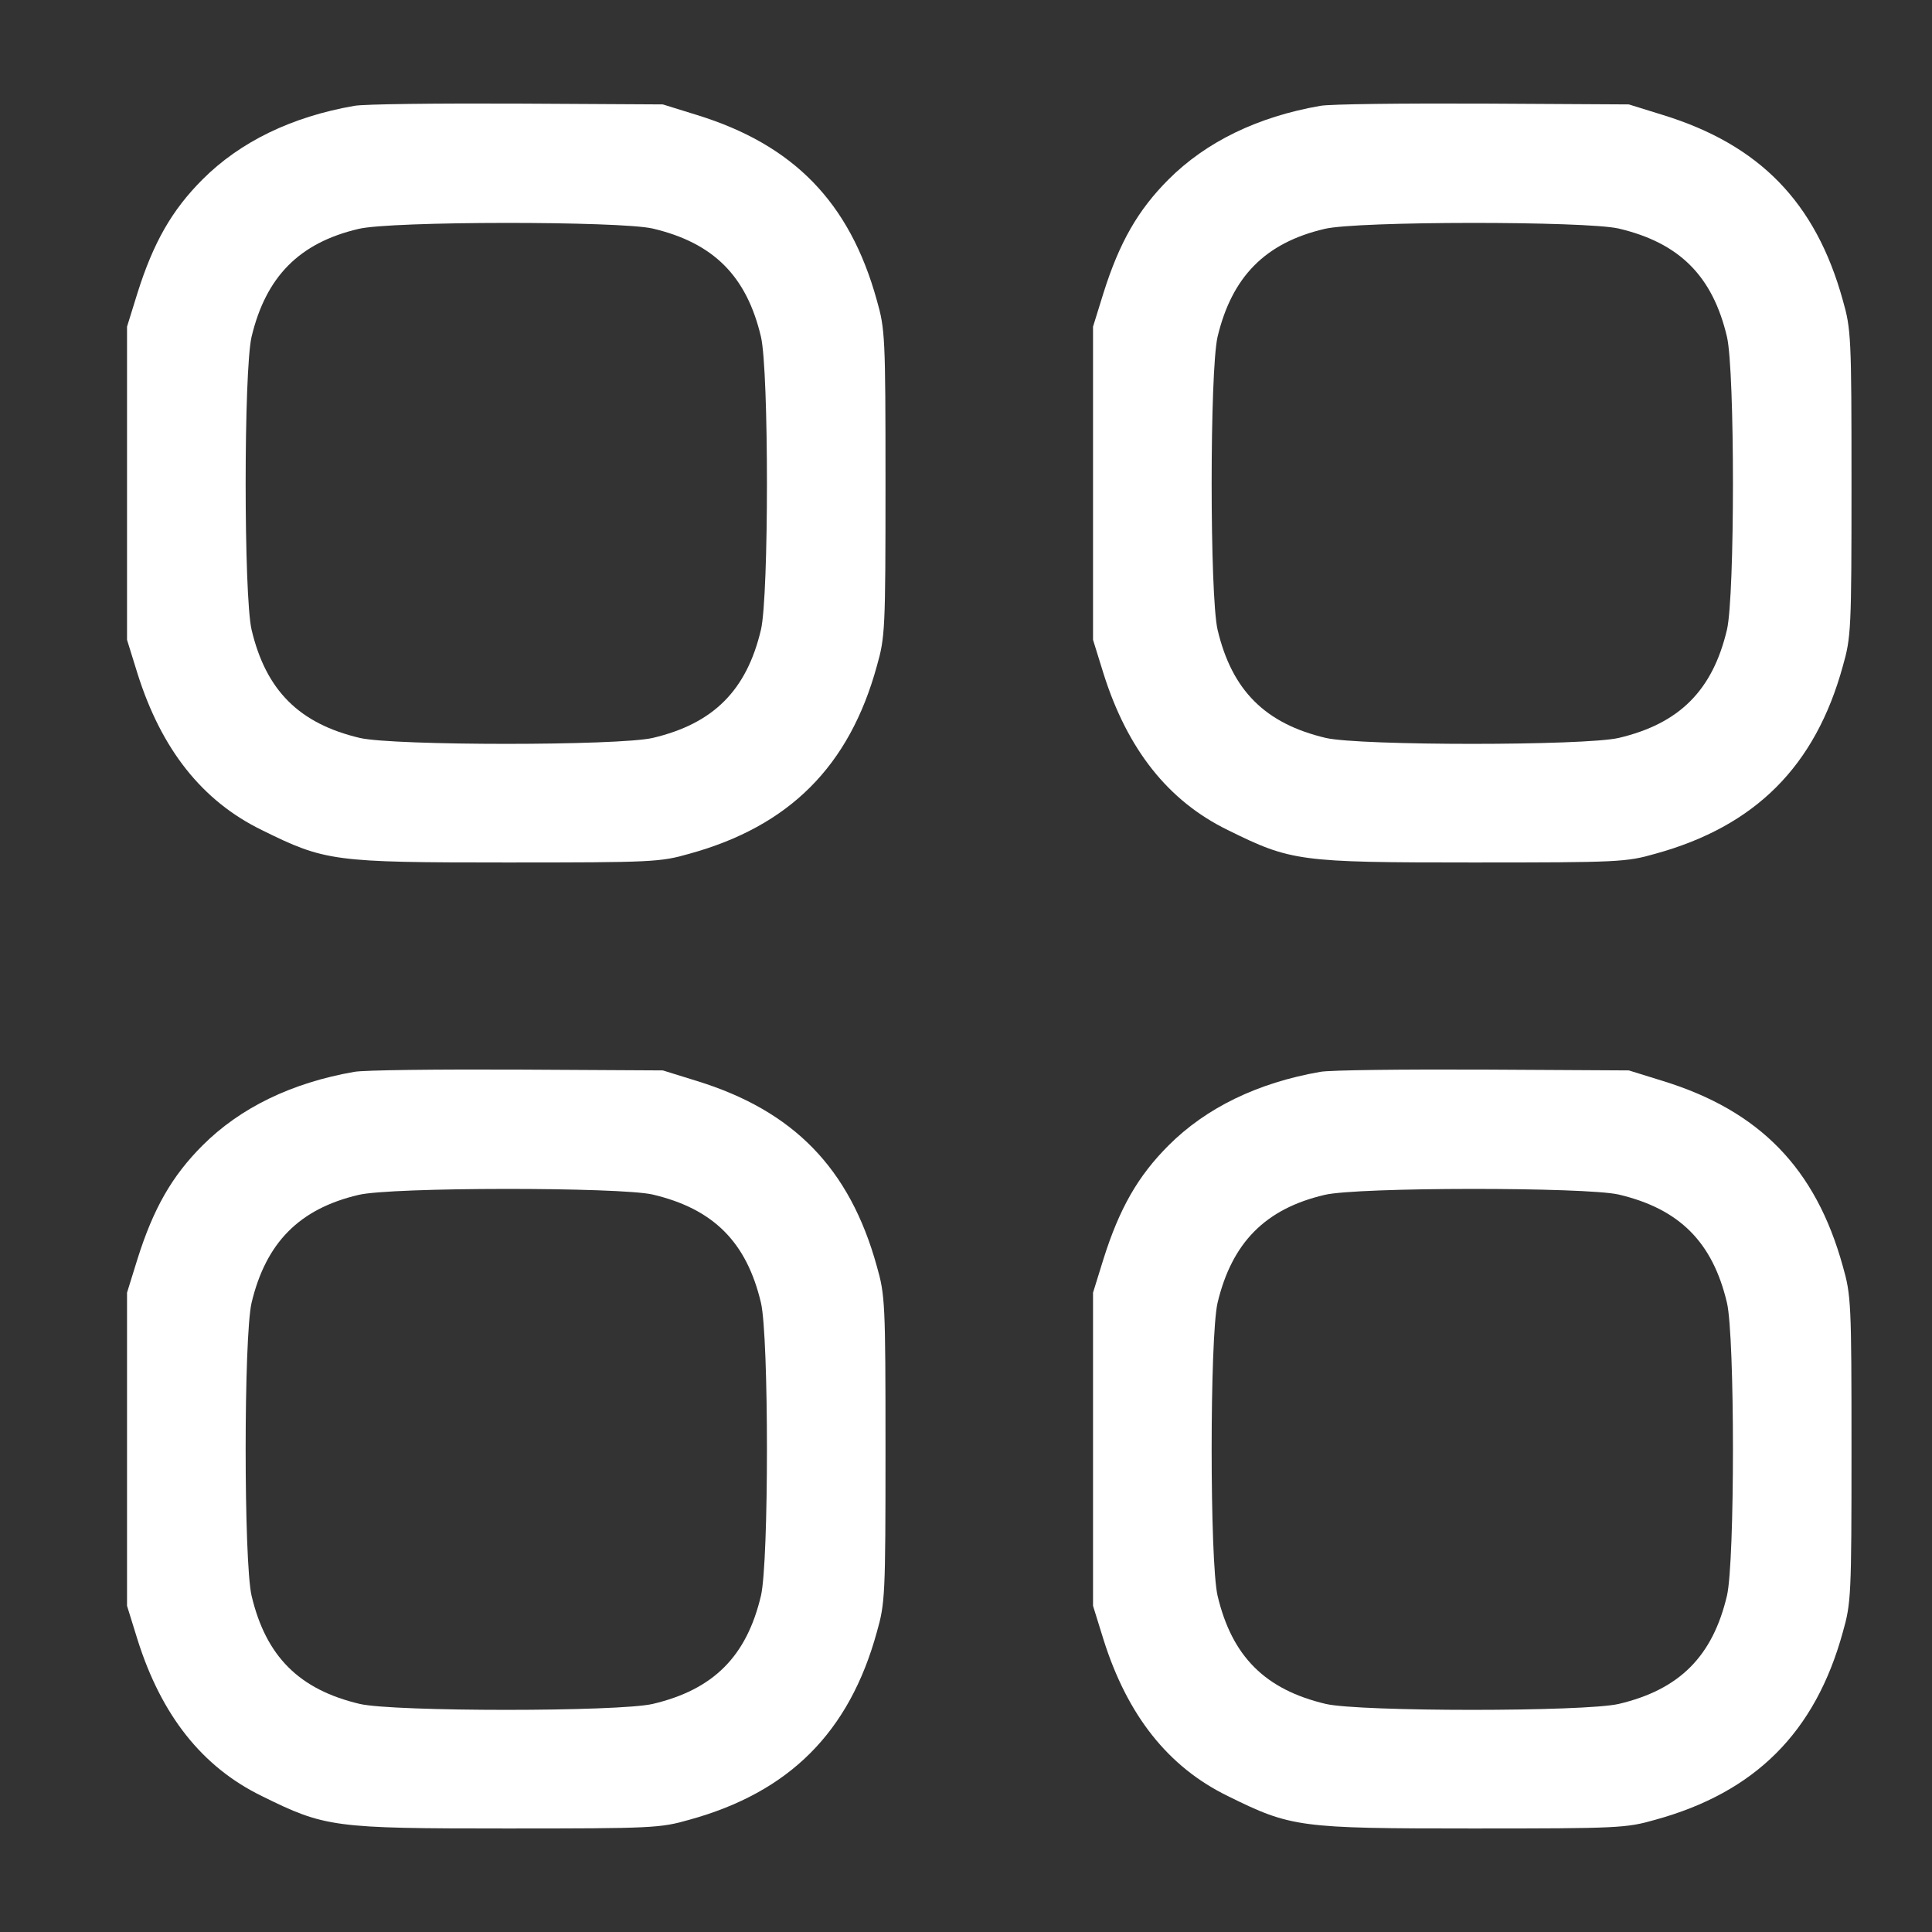 <svg width="24" height="24" viewBox="0 0 24 24" fill="none" xmlns="http://www.w3.org/2000/svg">
<rect x="0" y="0" width="24" height="24" fill="#333333" stroke="none"/>
<path d="M4.4 1.315C3.622 1.451 2.984 1.761 2.516 2.229C2.136 2.609 1.906 3.012 1.709 3.636L1.578 4.058V6.003V7.948L1.709 8.37C2.005 9.308 2.511 9.95 3.252 10.311C4.039 10.7 4.138 10.714 6.289 10.714C8.108 10.714 8.202 10.709 8.562 10.606C9.805 10.264 10.55 9.519 10.892 8.276C10.995 7.915 11 7.822 11 6.003C11 4.184 10.995 4.09 10.892 3.729C10.555 2.511 9.856 1.798 8.656 1.428L8.234 1.297L6.43 1.287C5.436 1.283 4.522 1.292 4.4 1.315ZM8.108 2.839C8.863 3.017 9.275 3.429 9.453 4.184C9.552 4.611 9.552 7.395 9.453 7.822C9.275 8.576 8.863 8.989 8.108 9.167C7.681 9.265 4.897 9.265 4.47 9.167C3.716 8.989 3.303 8.576 3.125 7.822C3.027 7.395 3.027 4.611 3.125 4.184C3.303 3.439 3.716 3.017 4.452 2.844C4.85 2.745 7.7 2.745 8.108 2.839Z" fill="white"/>
<path d="M16.4 1.315C15.622 1.451 14.984 1.761 14.516 2.229C14.136 2.609 13.906 3.012 13.709 3.636L13.578 4.058V6.003V7.948L13.709 8.37C14.005 9.308 14.511 9.95 15.252 10.311C16.039 10.7 16.137 10.714 18.289 10.714C20.108 10.714 20.202 10.709 20.562 10.606C21.805 10.264 22.55 9.519 22.892 8.276C22.995 7.915 23 7.822 23 6.003C23 4.184 22.995 4.09 22.892 3.729C22.555 2.511 21.856 1.798 20.656 1.428L20.234 1.297L18.43 1.287C17.436 1.283 16.522 1.292 16.4 1.315ZM20.108 2.839C20.863 3.017 21.275 3.429 21.453 4.184C21.552 4.611 21.552 7.395 21.453 7.822C21.275 8.576 20.863 8.989 20.108 9.167C19.681 9.265 16.897 9.265 16.47 9.167C15.716 8.989 15.303 8.576 15.125 7.822C15.027 7.395 15.027 4.611 15.125 4.184C15.303 3.439 15.716 3.017 16.452 2.844C16.85 2.745 19.7 2.745 20.108 2.839Z" fill="white"/>
<path d="M4.4 13.315C3.622 13.451 2.984 13.761 2.516 14.229C2.136 14.609 1.906 15.012 1.709 15.636L1.578 16.058V18.003V19.948L1.709 20.37C2.005 21.308 2.511 21.95 3.252 22.311C4.039 22.7 4.138 22.714 6.289 22.714C8.108 22.714 8.202 22.709 8.562 22.606C9.805 22.264 10.55 21.519 10.892 20.276C10.995 19.915 11 19.822 11 18.003C11 16.184 10.995 16.09 10.892 15.729C10.555 14.511 9.856 13.798 8.656 13.428L8.234 13.297L6.43 13.287C5.436 13.283 4.522 13.292 4.4 13.315ZM8.108 14.839C8.863 15.017 9.275 15.43 9.453 16.184C9.552 16.611 9.552 19.395 9.453 19.822C9.275 20.576 8.863 20.989 8.108 21.167C7.681 21.265 4.897 21.265 4.47 21.167C3.716 20.989 3.303 20.576 3.125 19.822C3.027 19.395 3.027 16.611 3.125 16.184C3.303 15.439 3.716 15.017 4.452 14.844C4.85 14.745 7.7 14.745 8.108 14.839Z" fill="white"/>
<path d="M16.4 13.315C15.622 13.451 14.984 13.761 14.516 14.229C14.136 14.609 13.906 15.012 13.709 15.636L13.578 16.058V18.003V19.948L13.709 20.37C14.005 21.308 14.511 21.95 15.252 22.311C16.039 22.7 16.137 22.714 18.289 22.714C20.108 22.714 20.202 22.709 20.562 22.606C21.805 22.264 22.55 21.519 22.892 20.276C22.995 19.915 23 19.822 23 18.003C23 16.184 22.995 16.09 22.892 15.729C22.555 14.511 21.856 13.798 20.656 13.428L20.234 13.297L18.43 13.287C17.436 13.283 16.522 13.292 16.4 13.315ZM20.108 14.839C20.863 15.017 21.275 15.43 21.453 16.184C21.552 16.611 21.552 19.395 21.453 19.822C21.275 20.576 20.863 20.989 20.108 21.167C19.681 21.265 16.897 21.265 16.47 21.167C15.716 20.989 15.303 20.576 15.125 19.822C15.027 19.395 15.027 16.611 15.125 16.184C15.303 15.439 15.716 15.017 16.452 14.844C16.85 14.745 19.7 14.745 20.108 14.839Z" fill="white"/>
</svg>
